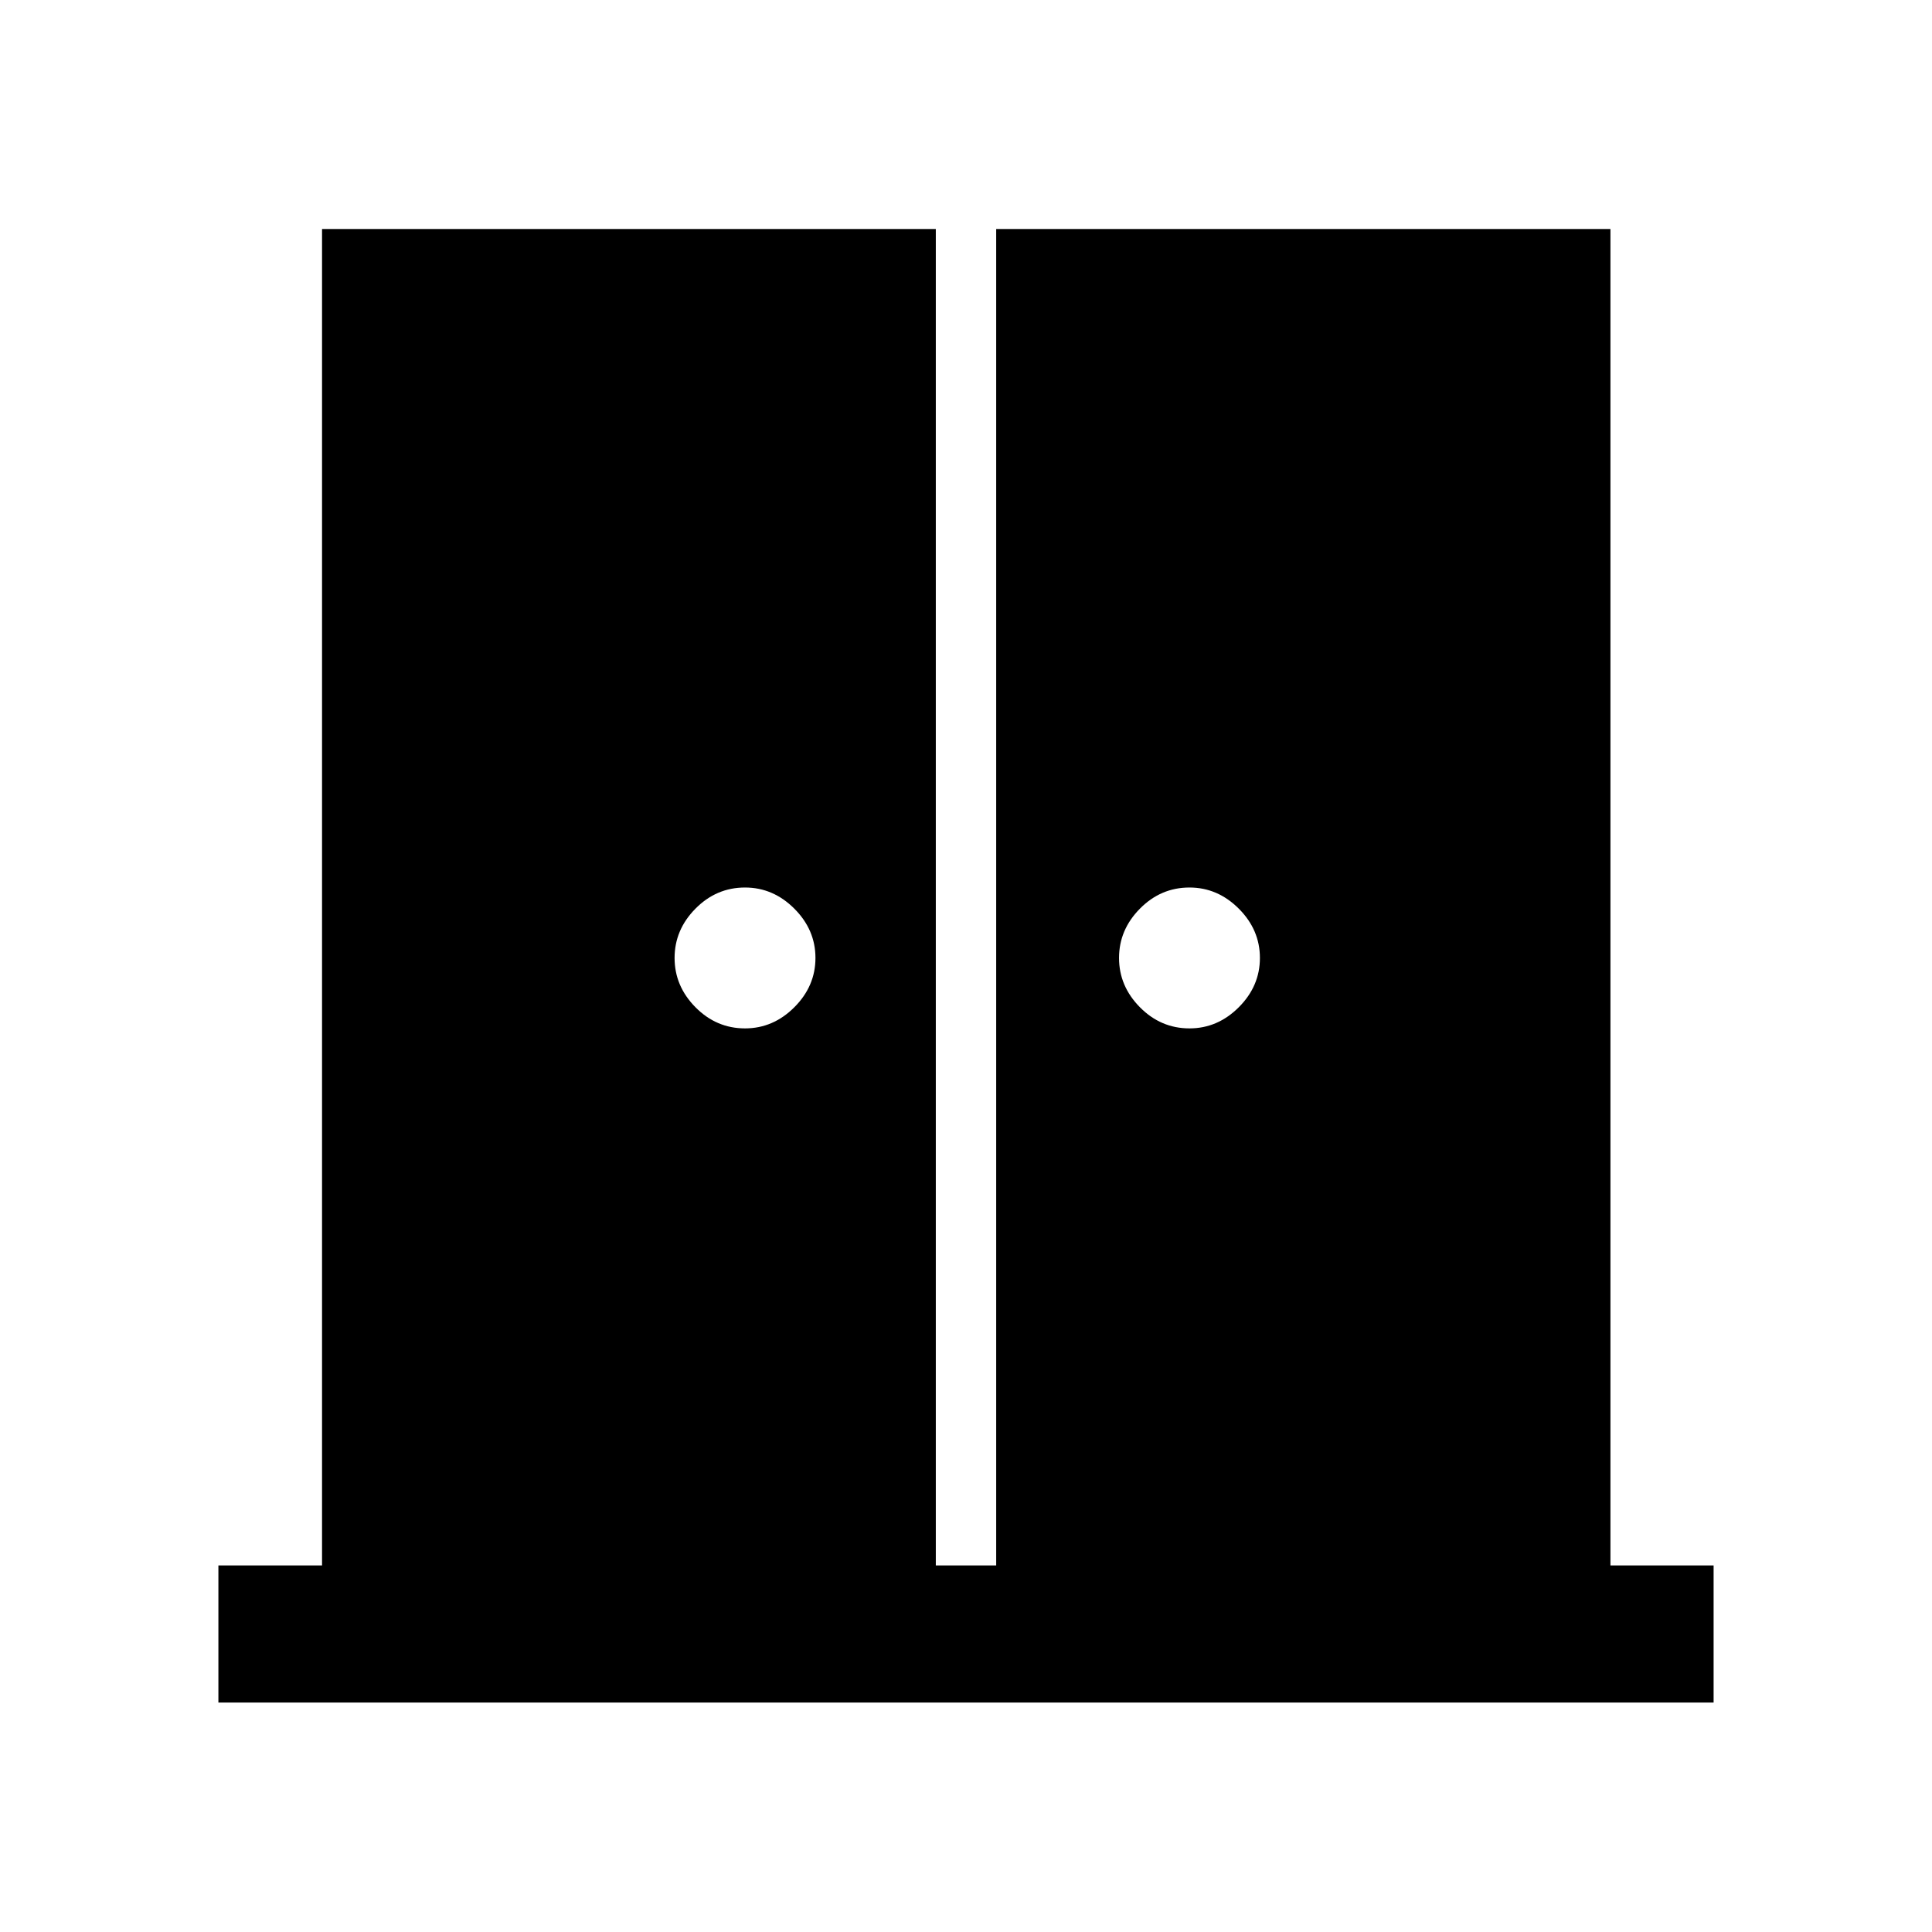 <svg xmlns="http://www.w3.org/2000/svg" width="48" height="48" viewBox="0 -960 960 960"><path d="M370.196-449q14 0 24.5-10.5t10.5-24.5q0-14-10.5-24.5t-24.5-10.5q-14.239 0-24.62 10.5-10.38 10.5-10.38 24.5t10.38 24.5q10.381 10.5 24.62 10.5Zm220.847 0q14 0 24.5-10.5t10.5-24.5q0-14-10.5-24.5t-24.5-10.5q-14.239 0-24.619 10.5-10.381 10.5-10.381 24.5t10.381 24.5q10.38 10.5 24.619 10.5ZM108.521-114.022v-68.13h51.501v-664.066H465v664.066h30v-664.066h305.218v664.066h51.261v68.13H108.521Z"/></svg>